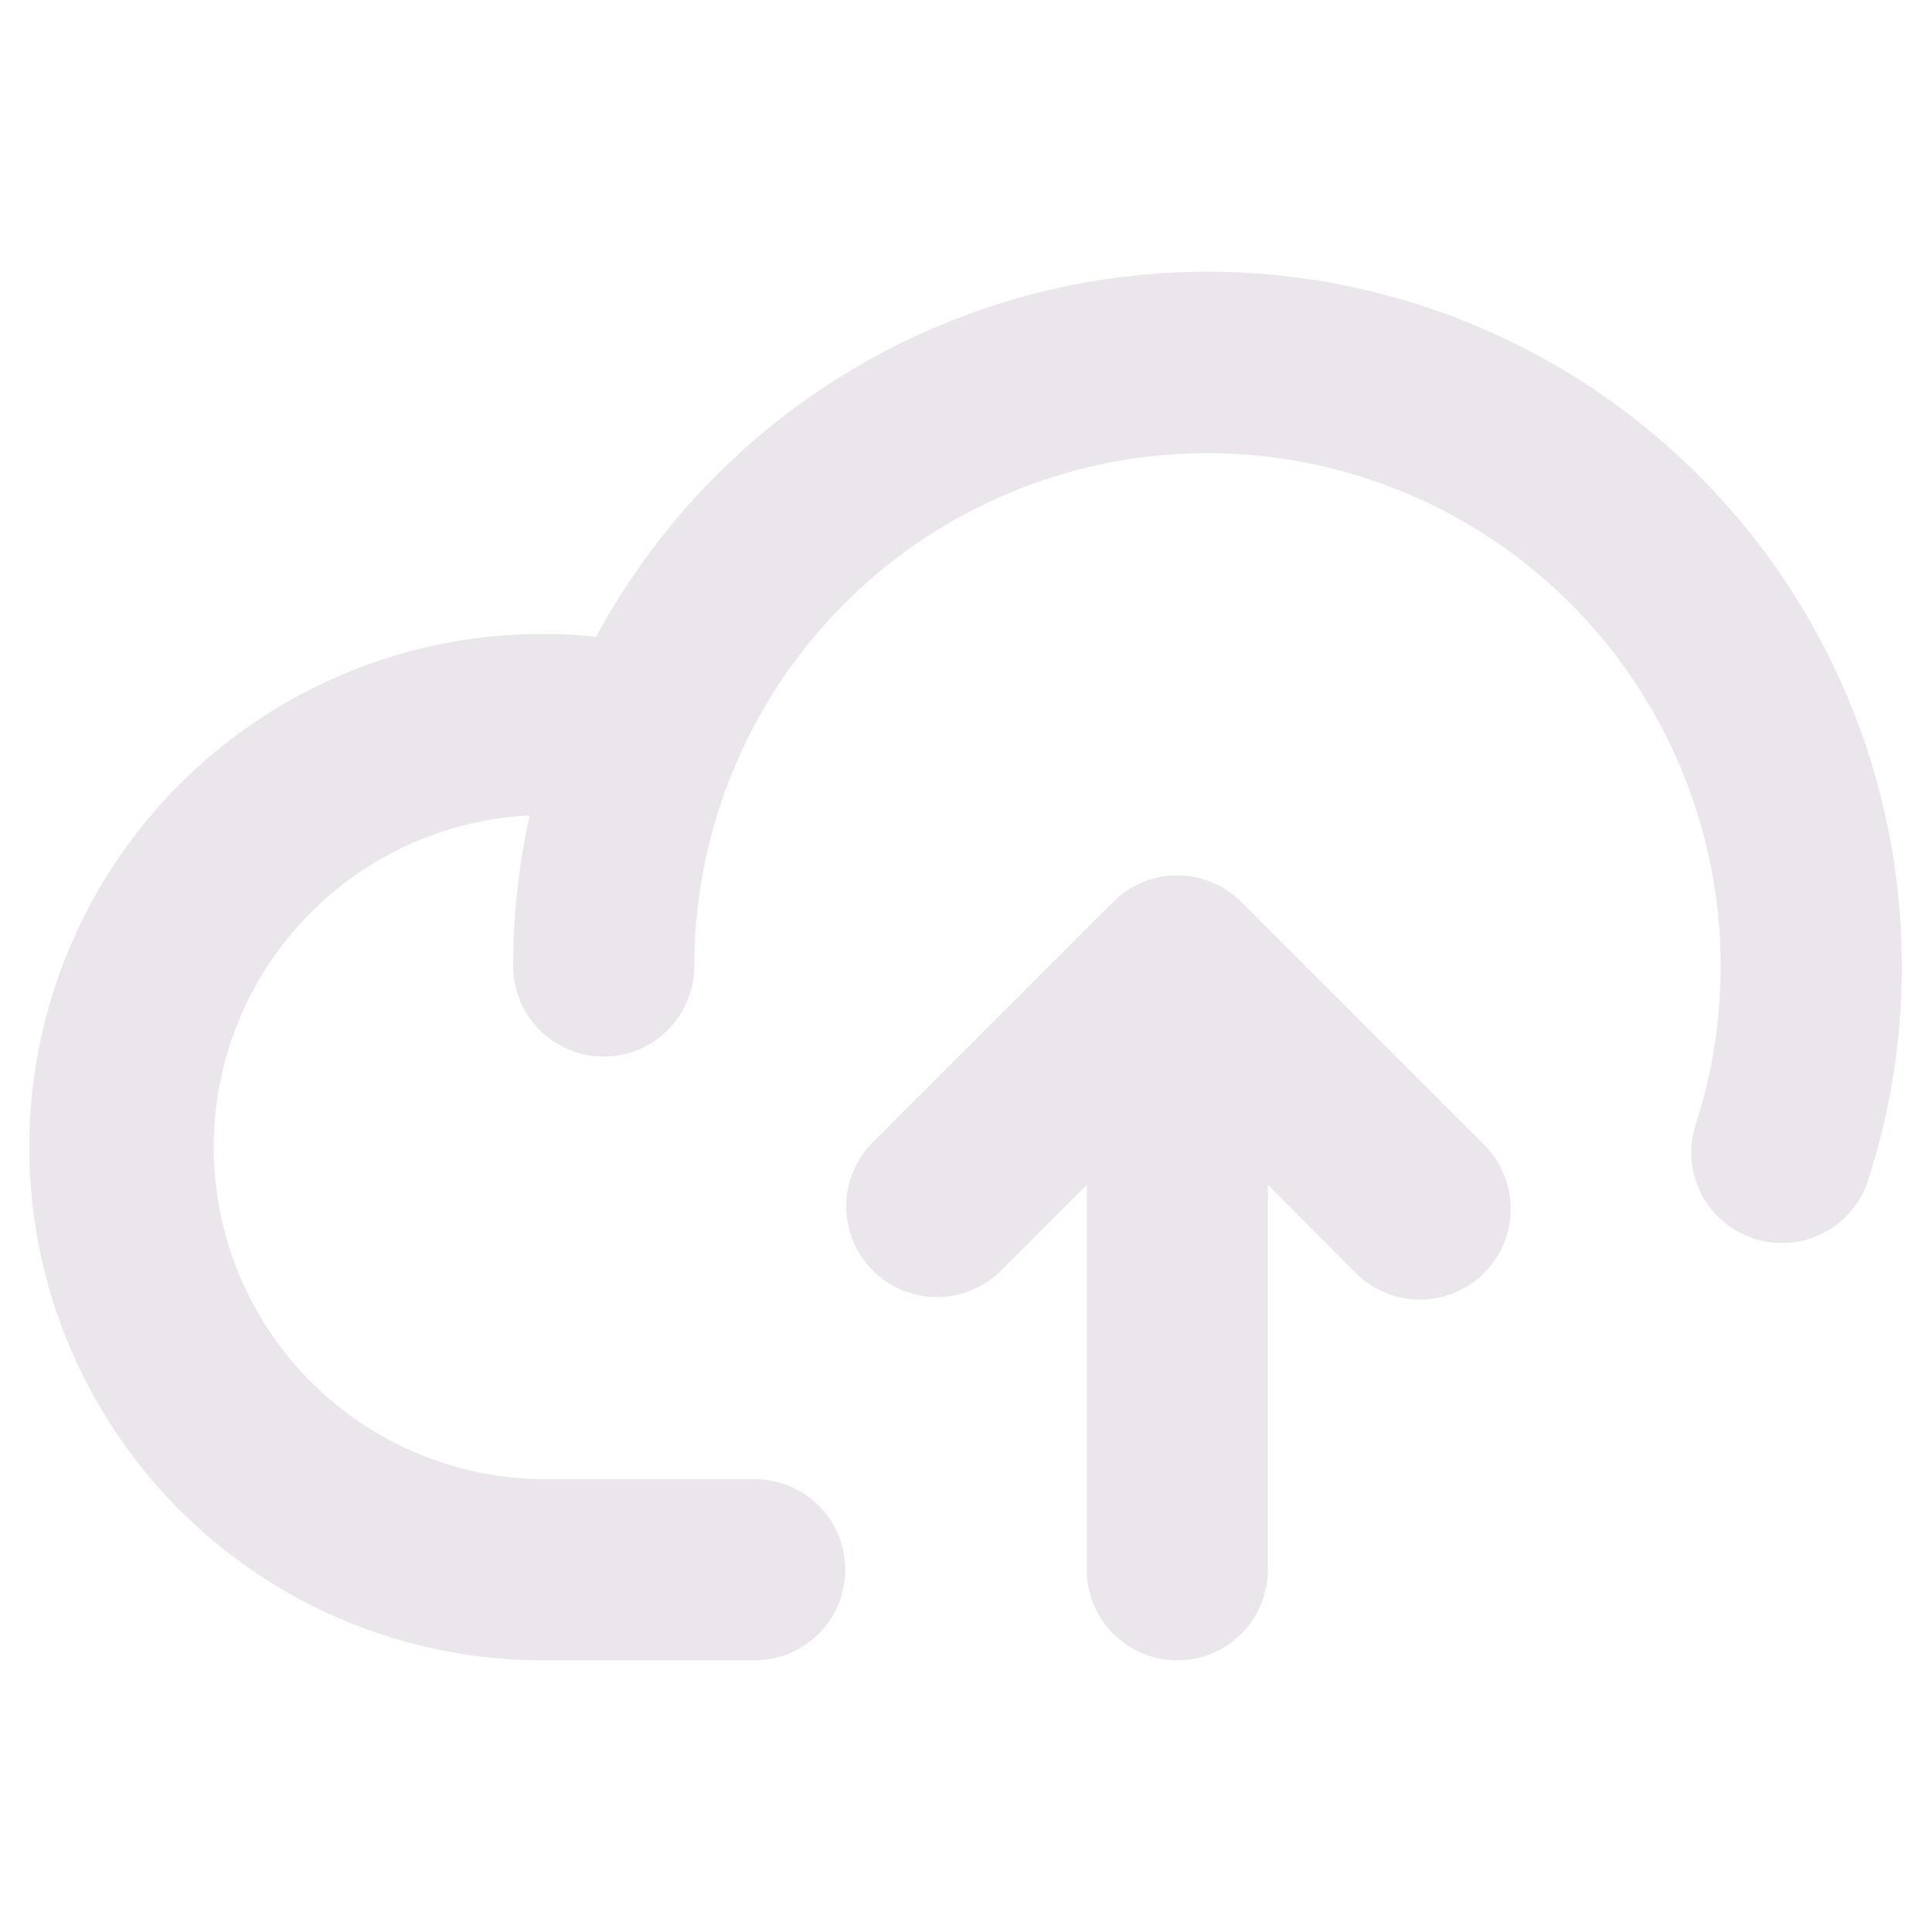 <svg xmlns="http://www.w3.org/2000/svg" width="24" height="24" fill="none" viewBox="0 0 24 24">
  <path fill="#EBE6EB" d="M18.42 14.204a1.127 1.127 0 1 1-1.593 1.594l-1.077-1.08V19.5a1.125 1.125 0 1 1-2.25 0v-4.781l-1.08 1.08a1.127 1.127 0 0 1-1.593-1.594l3-3a1.125 1.125 0 0 1 1.594 0l3 3ZM15 3.375A8.633 8.633 0 0 0 7.406 7.91a6.375 6.375 0 1 0-.656 12.715h2.625a1.125 1.125 0 1 0 0-2.25H6.75a4.125 4.125 0 0 1-.17-8.245A8.596 8.596 0 0 0 6.375 12a1.125 1.125 0 1 0 2.25 0 6.375 6.375 0 1 1 12.431 1.996 1.126 1.126 0 0 0 2.138.704A8.63 8.63 0 0 0 15 3.375Z"/>
</svg>
